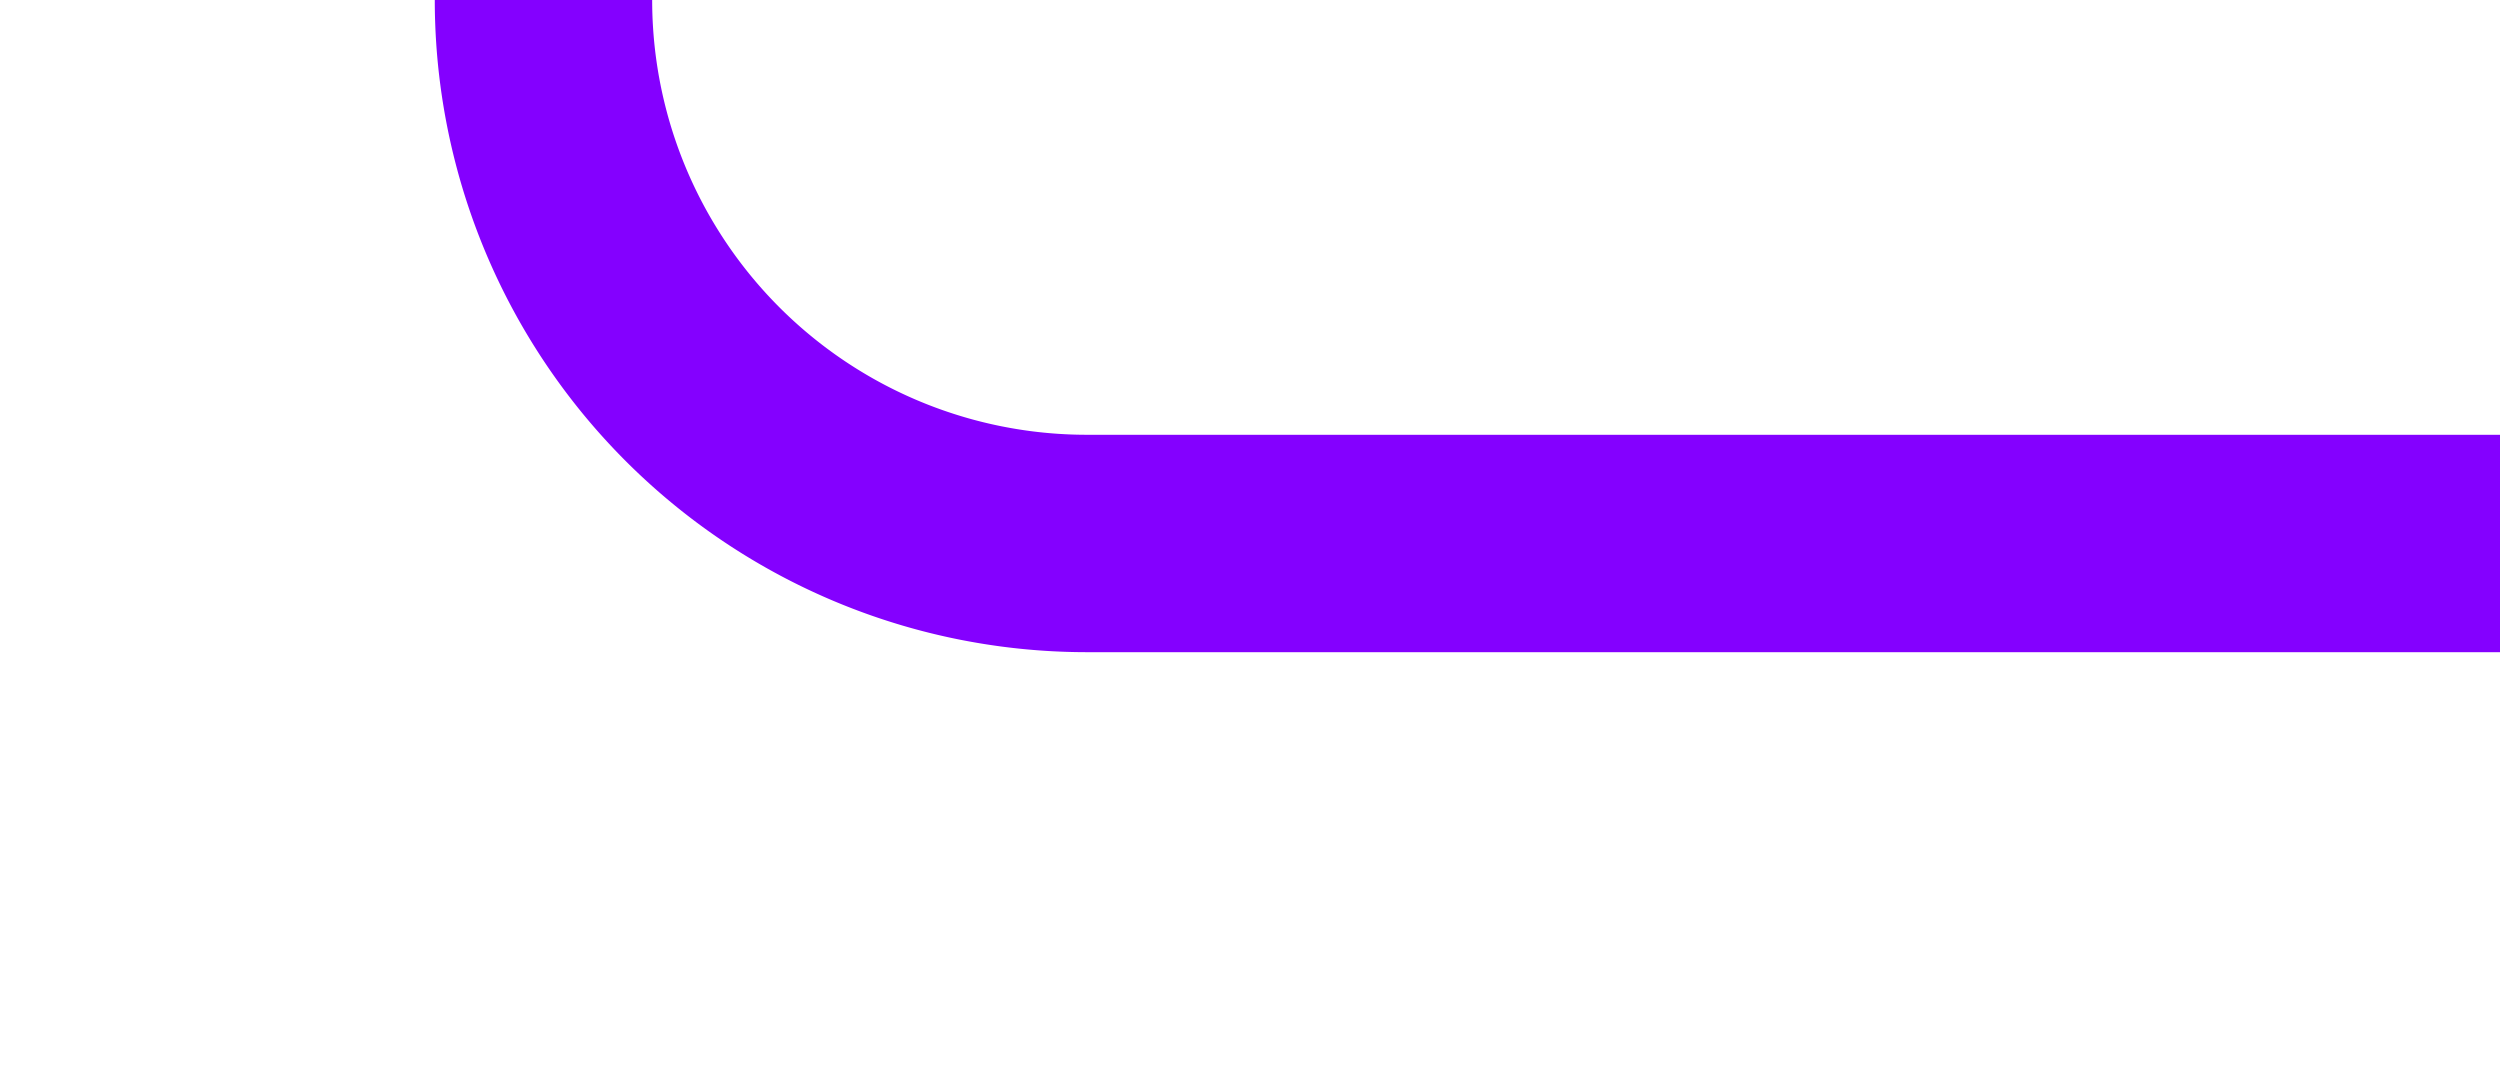 ﻿<?xml version="1.0" encoding="utf-8"?>
<svg version="1.1" xmlns:xlink="http://www.w3.org/1999/xlink" width="23px" height="10px" preserveAspectRatio="xMinYMid meet" viewBox="1815 1251  23 8" xmlns="http://www.w3.org/2000/svg">
  <path d="M 1798 1166  L 1815 1166  A 5 5 0 0 1 1820 1171 L 1820 1250  A 5 5 0 0 0 1825 1255 L 1838 1255  " stroke-width="2" stroke="#8400ff" fill="none" />
</svg>